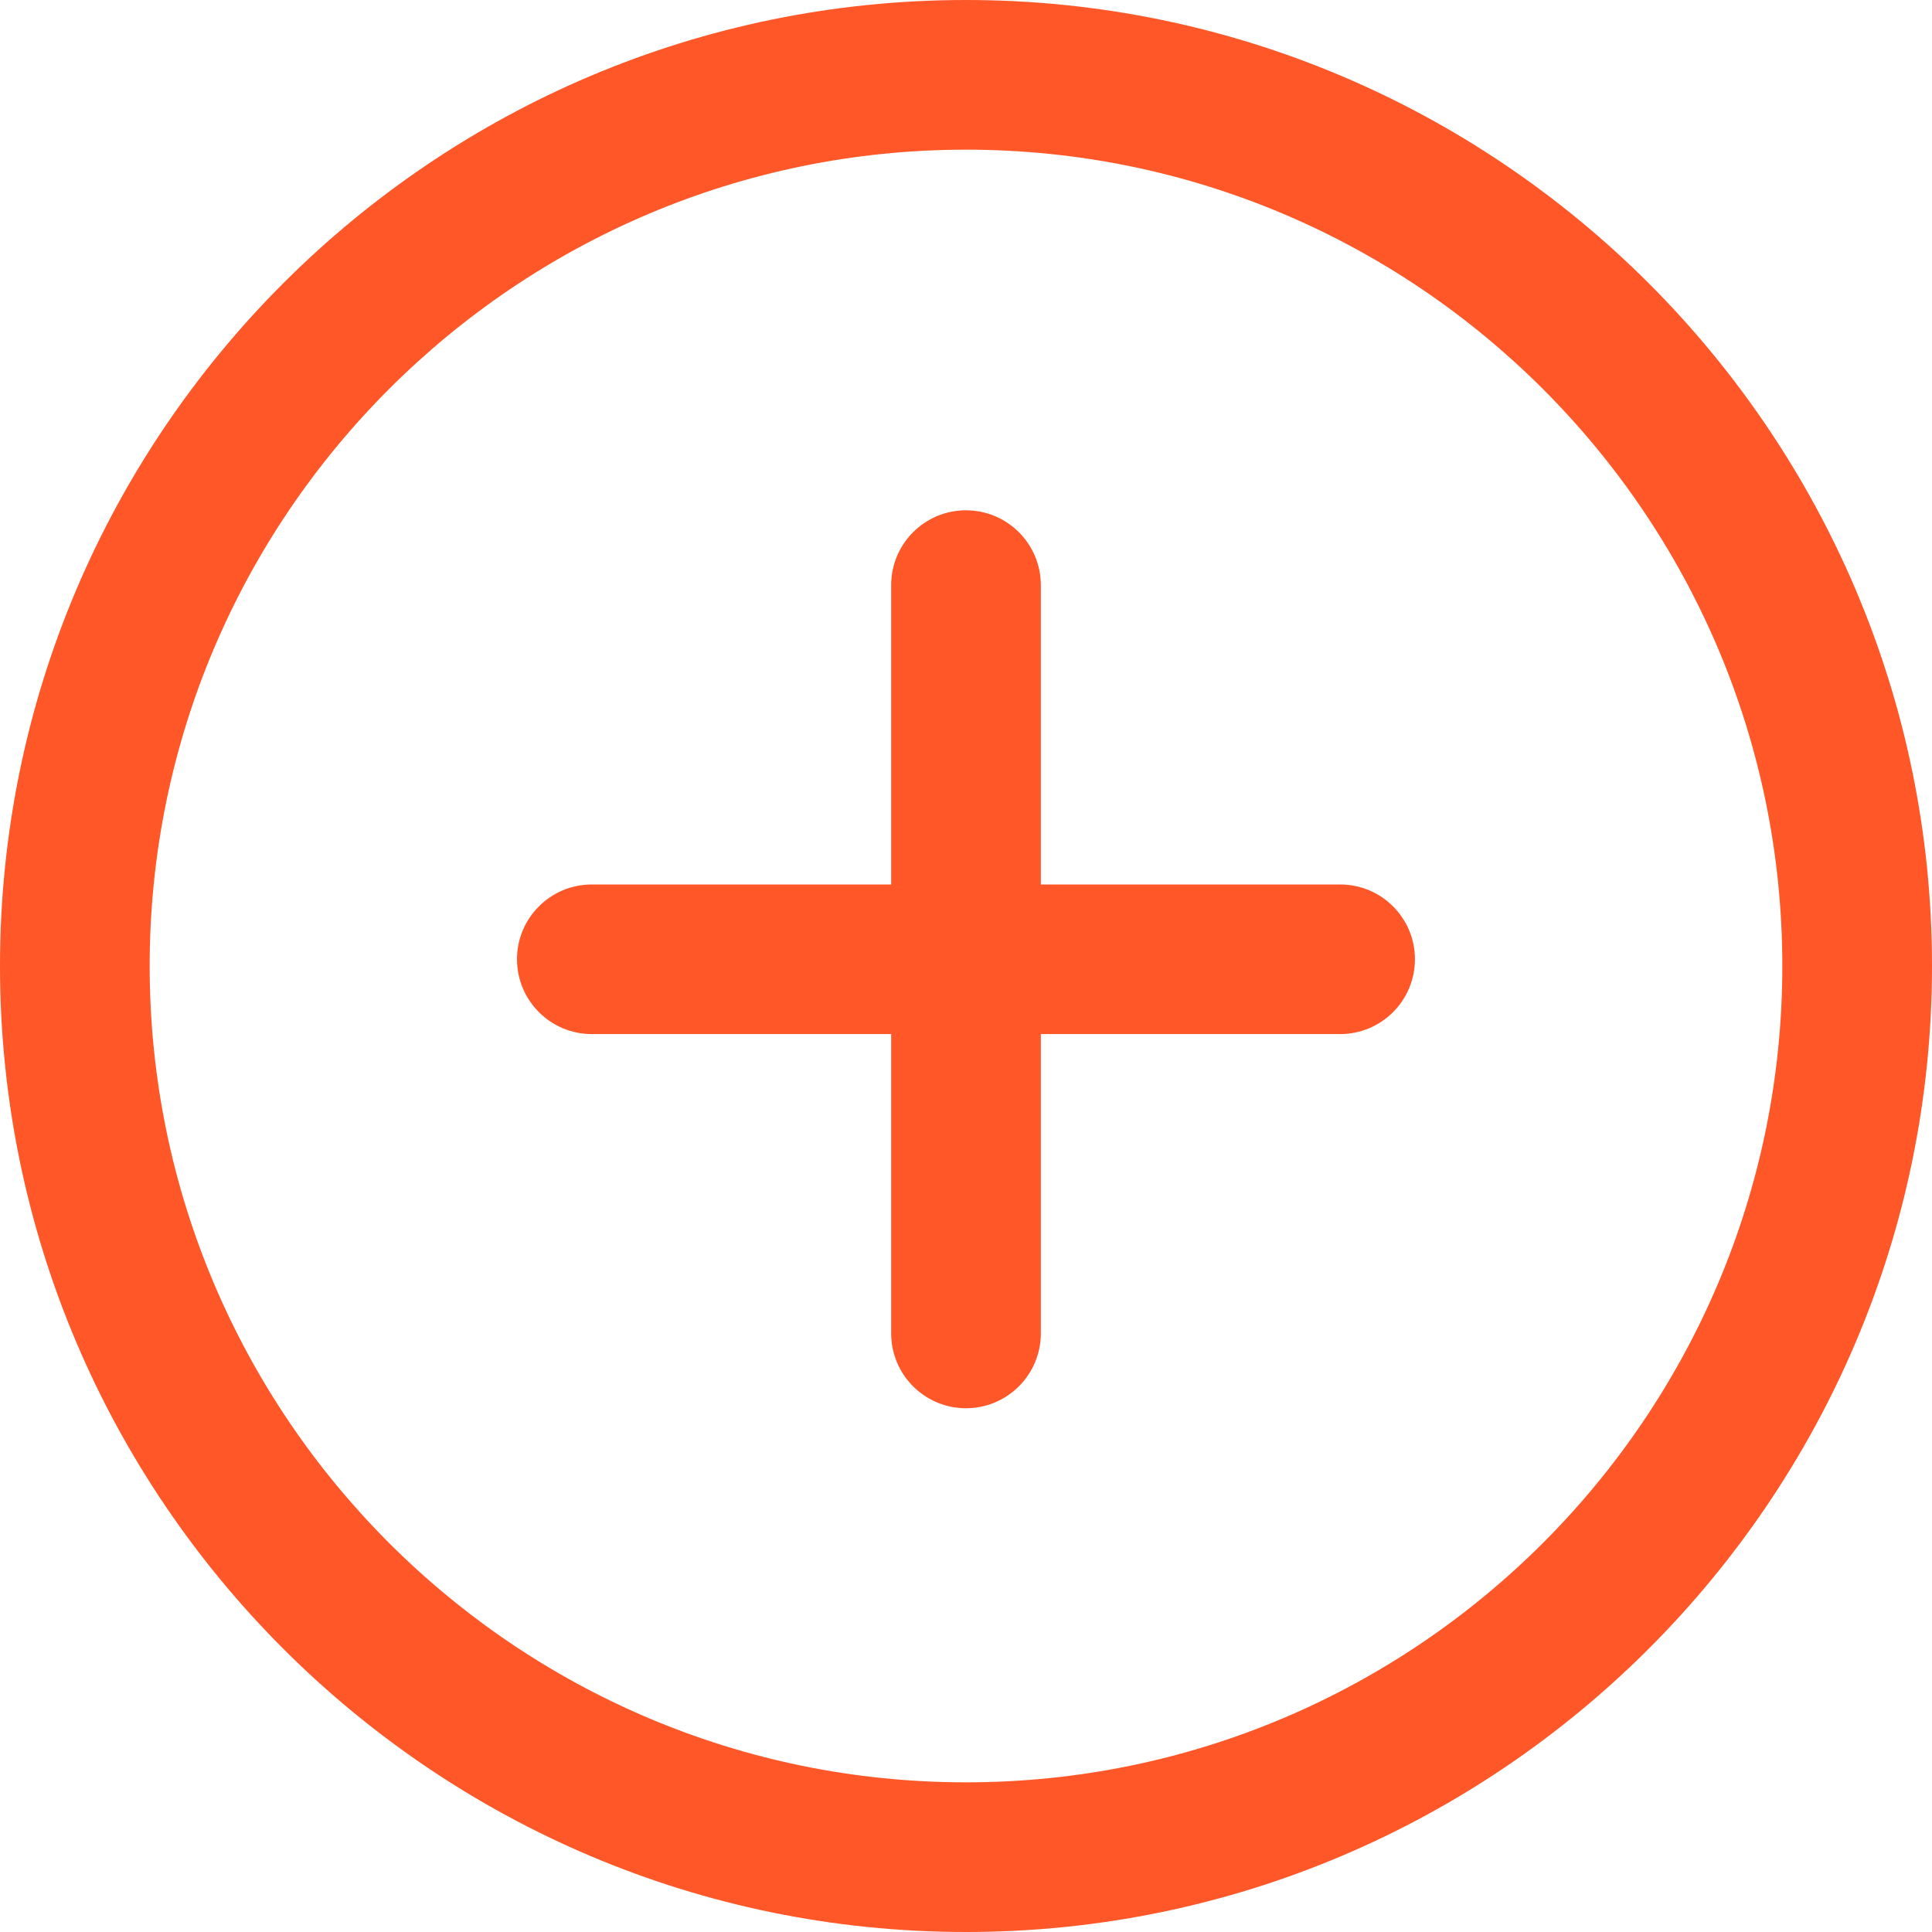 <svg width="30" height="30" viewBox="0 0 30 30" fill="none" xmlns="http://www.w3.org/2000/svg">
  <path fill-rule="evenodd" clip-rule="evenodd" d="M15 27.676C8.011 27.676 2.324 21.99 2.324 15C2.324 8.01 8.011 2.324 15 2.324C21.989 2.324 27.676 8.01 27.676 15C27.676 21.99 21.99 27.676 15 27.676ZM15 0C6.729 0 0 6.729 0 15C0 23.271 6.729 30 15 30C23.271 30 30 23.27 30 15C30 6.73 23.271 0 15 0Z" fill="#ff5728" />
  <path fill-rule="evenodd" clip-rule="evenodd" d="M20.809 13.734H16.162V9.086C16.162 8.445 15.642 7.924 15 7.924C14.357 7.924 13.838 8.445 13.838 9.086V13.734H9.19C8.548 13.734 8.028 14.254 8.028 14.895C8.028 15.537 8.548 16.057 9.19 16.057H13.838V20.705C13.838 21.346 14.357 21.867 15 21.867C15.642 21.867 16.162 21.346 16.162 20.705V16.057H20.809C21.452 16.057 21.971 15.537 21.971 14.895C21.971 14.254 21.452 13.734 20.809 13.734Z" fill="#ff5728" />
</svg>
